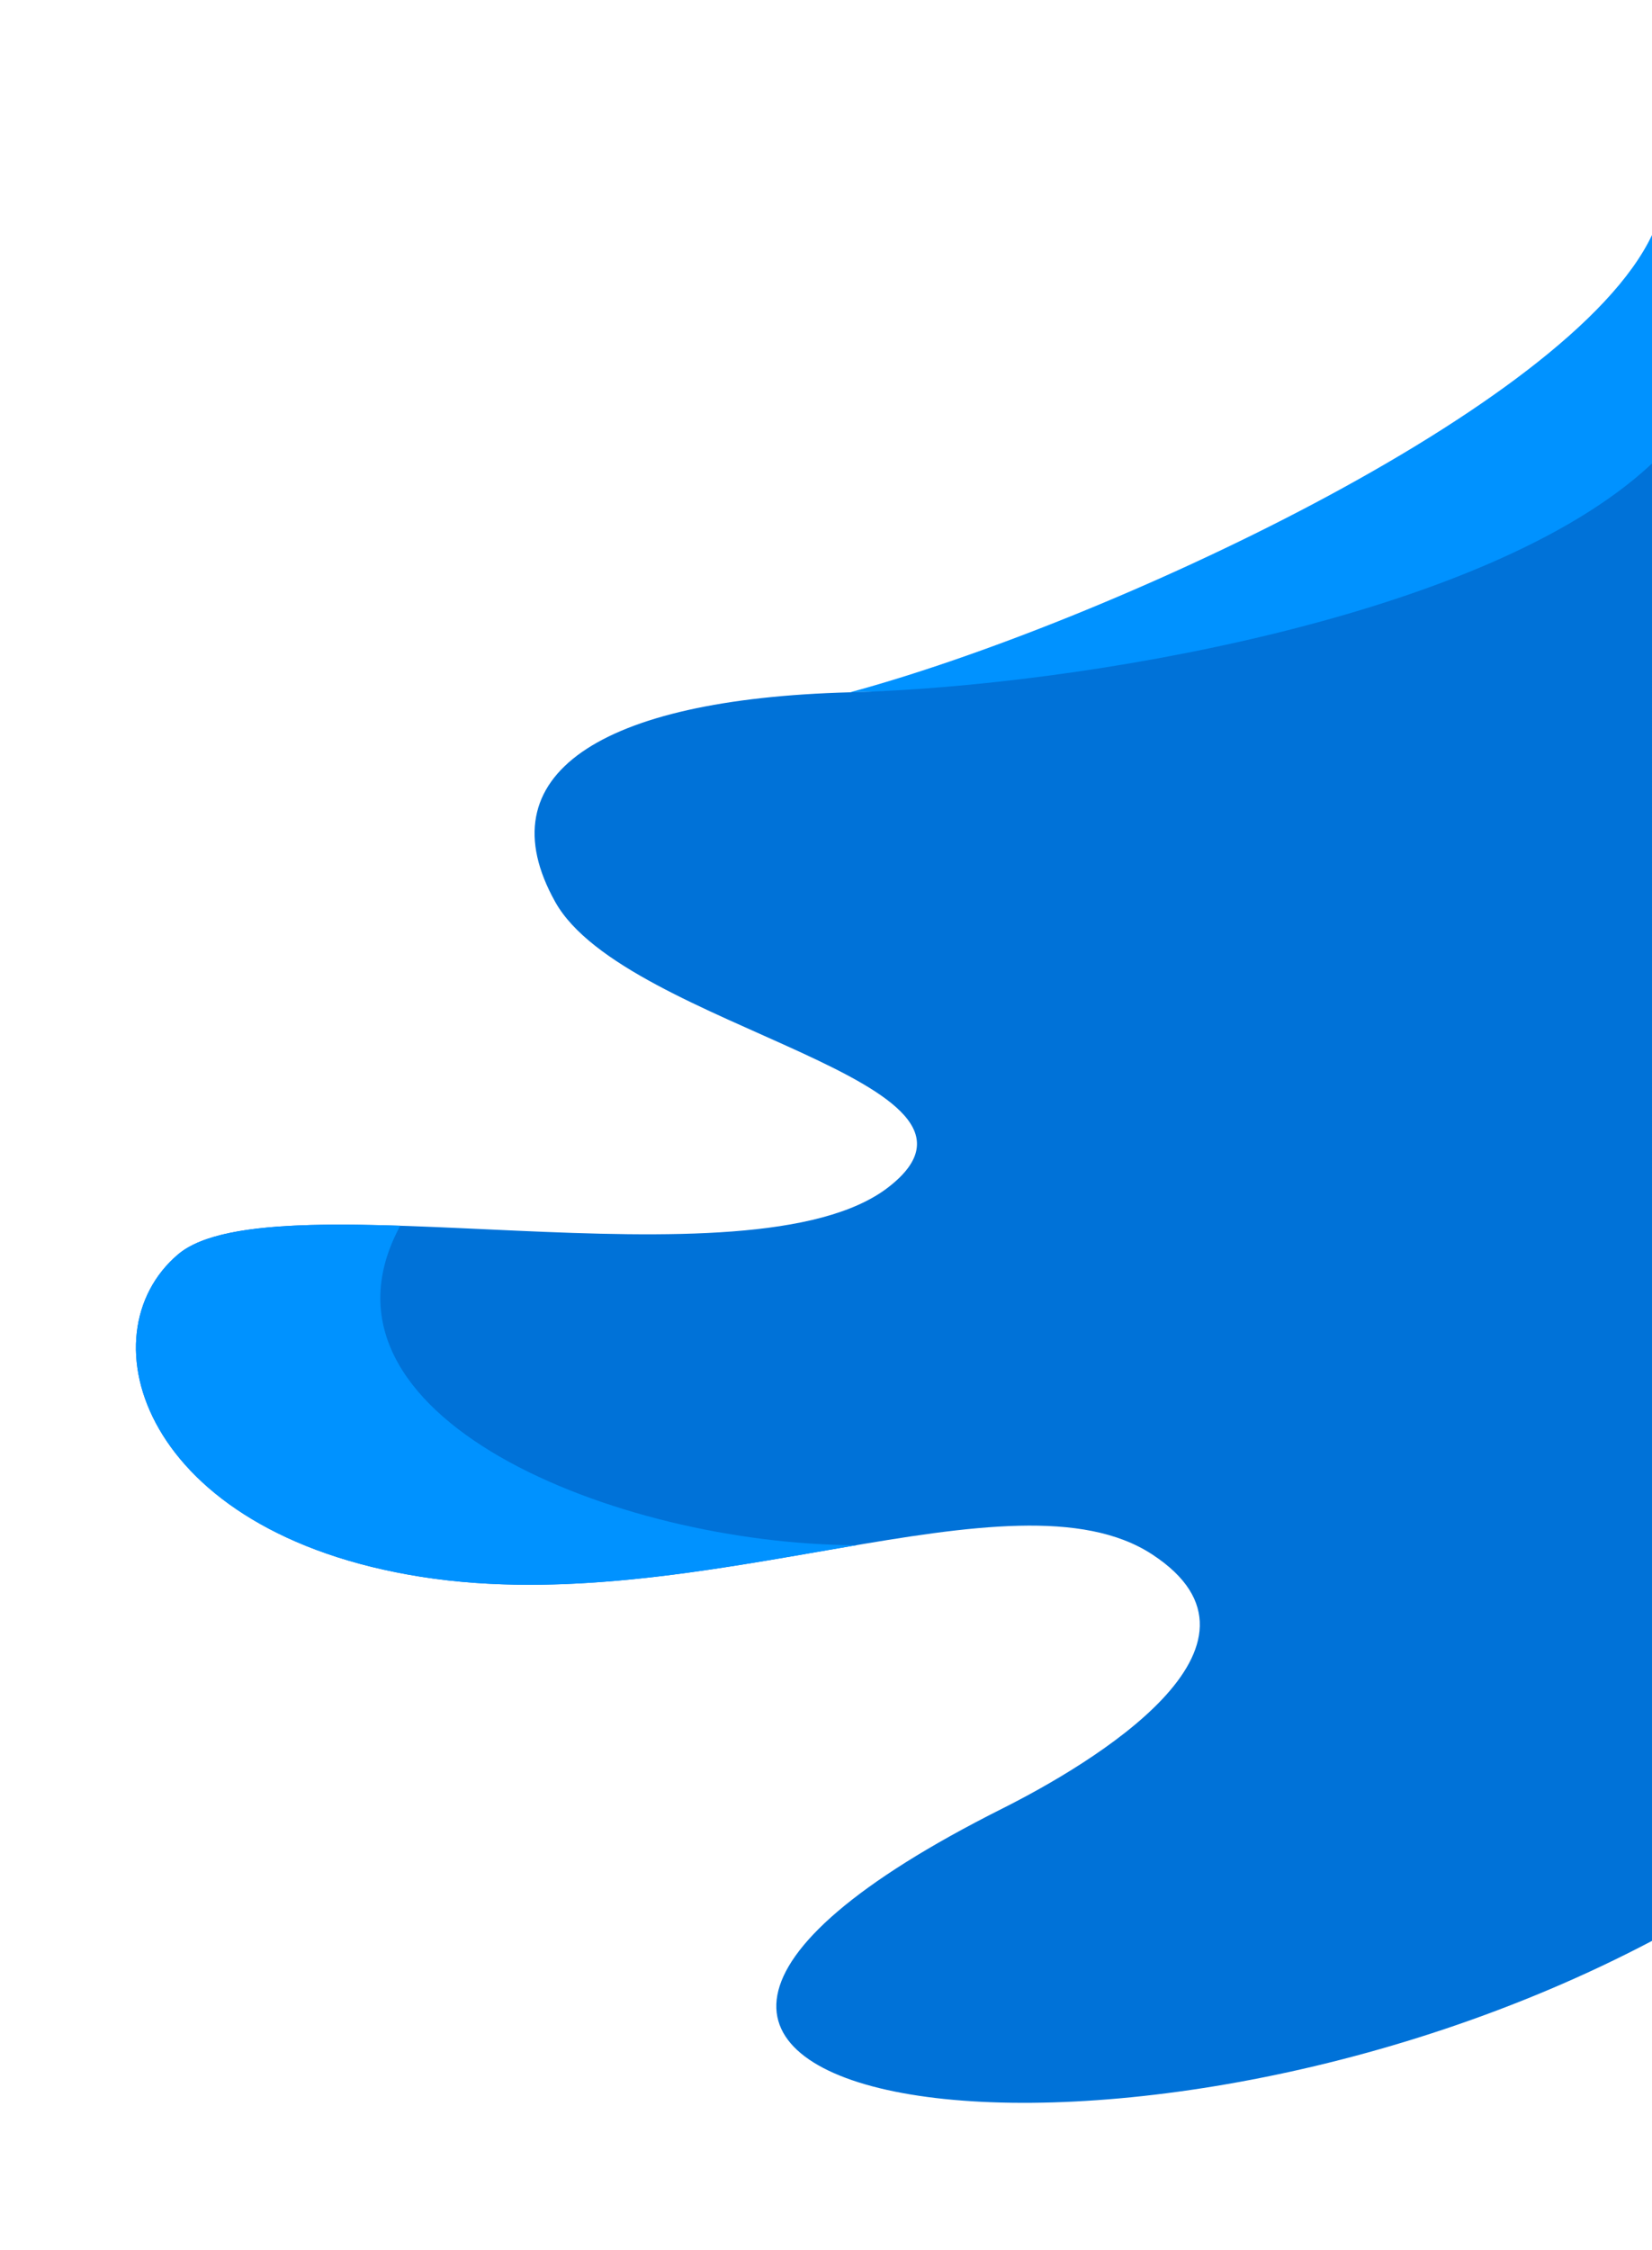 <?xml version="1.0" encoding="UTF-8"?><svg id="Camada_2" xmlns="http://www.w3.org/2000/svg" viewBox="0 0 425.09 578.57"><defs><style>.cls-1{fill:#0092ff;}.cls-2{fill:none;}.cls-3{fill:#0072d8;}</style></defs><g id="Camada_1-2"><path class="cls-1" d="m218.73,178.04l206.36-5.04V60.44c-21.04,44.48-141.23,99.99-206.36,117.6Z"/><path class="cls-3" d="m218.73,178.04c-64.81,1.71-94.02,21.4-75.87,53.89,18.15,32.49,121.2,45.98,85.72,73.4s-158.45-3.38-182.77,17.26c-24.32,20.64-9.46,71.59,62.6,82.92,72.06,11.32,152.32-29.14,188.07-5.76,35.75,23.38-15.84,53.96-38.61,65.38-152.83,76.7,28.61,106.99,167.22,34.01V119.2c-42.43,39.81-148.39,57.32-206.36,58.85Z"/><path class="cls-1" d="m102.98,315.23c-26.18-.85-48.27-.18-57.17,7.37-24.32,20.64-9.46,71.59,62.6,82.92,37.61,5.91,77.45-2.29,112.03-8.15-61.51-.11-144.02-33.06-117.46-82.13Z"/><rect class="cls-2" width="425.09" height="578.57" transform="translate(425.09 578.57) rotate(180)"/></g></svg>